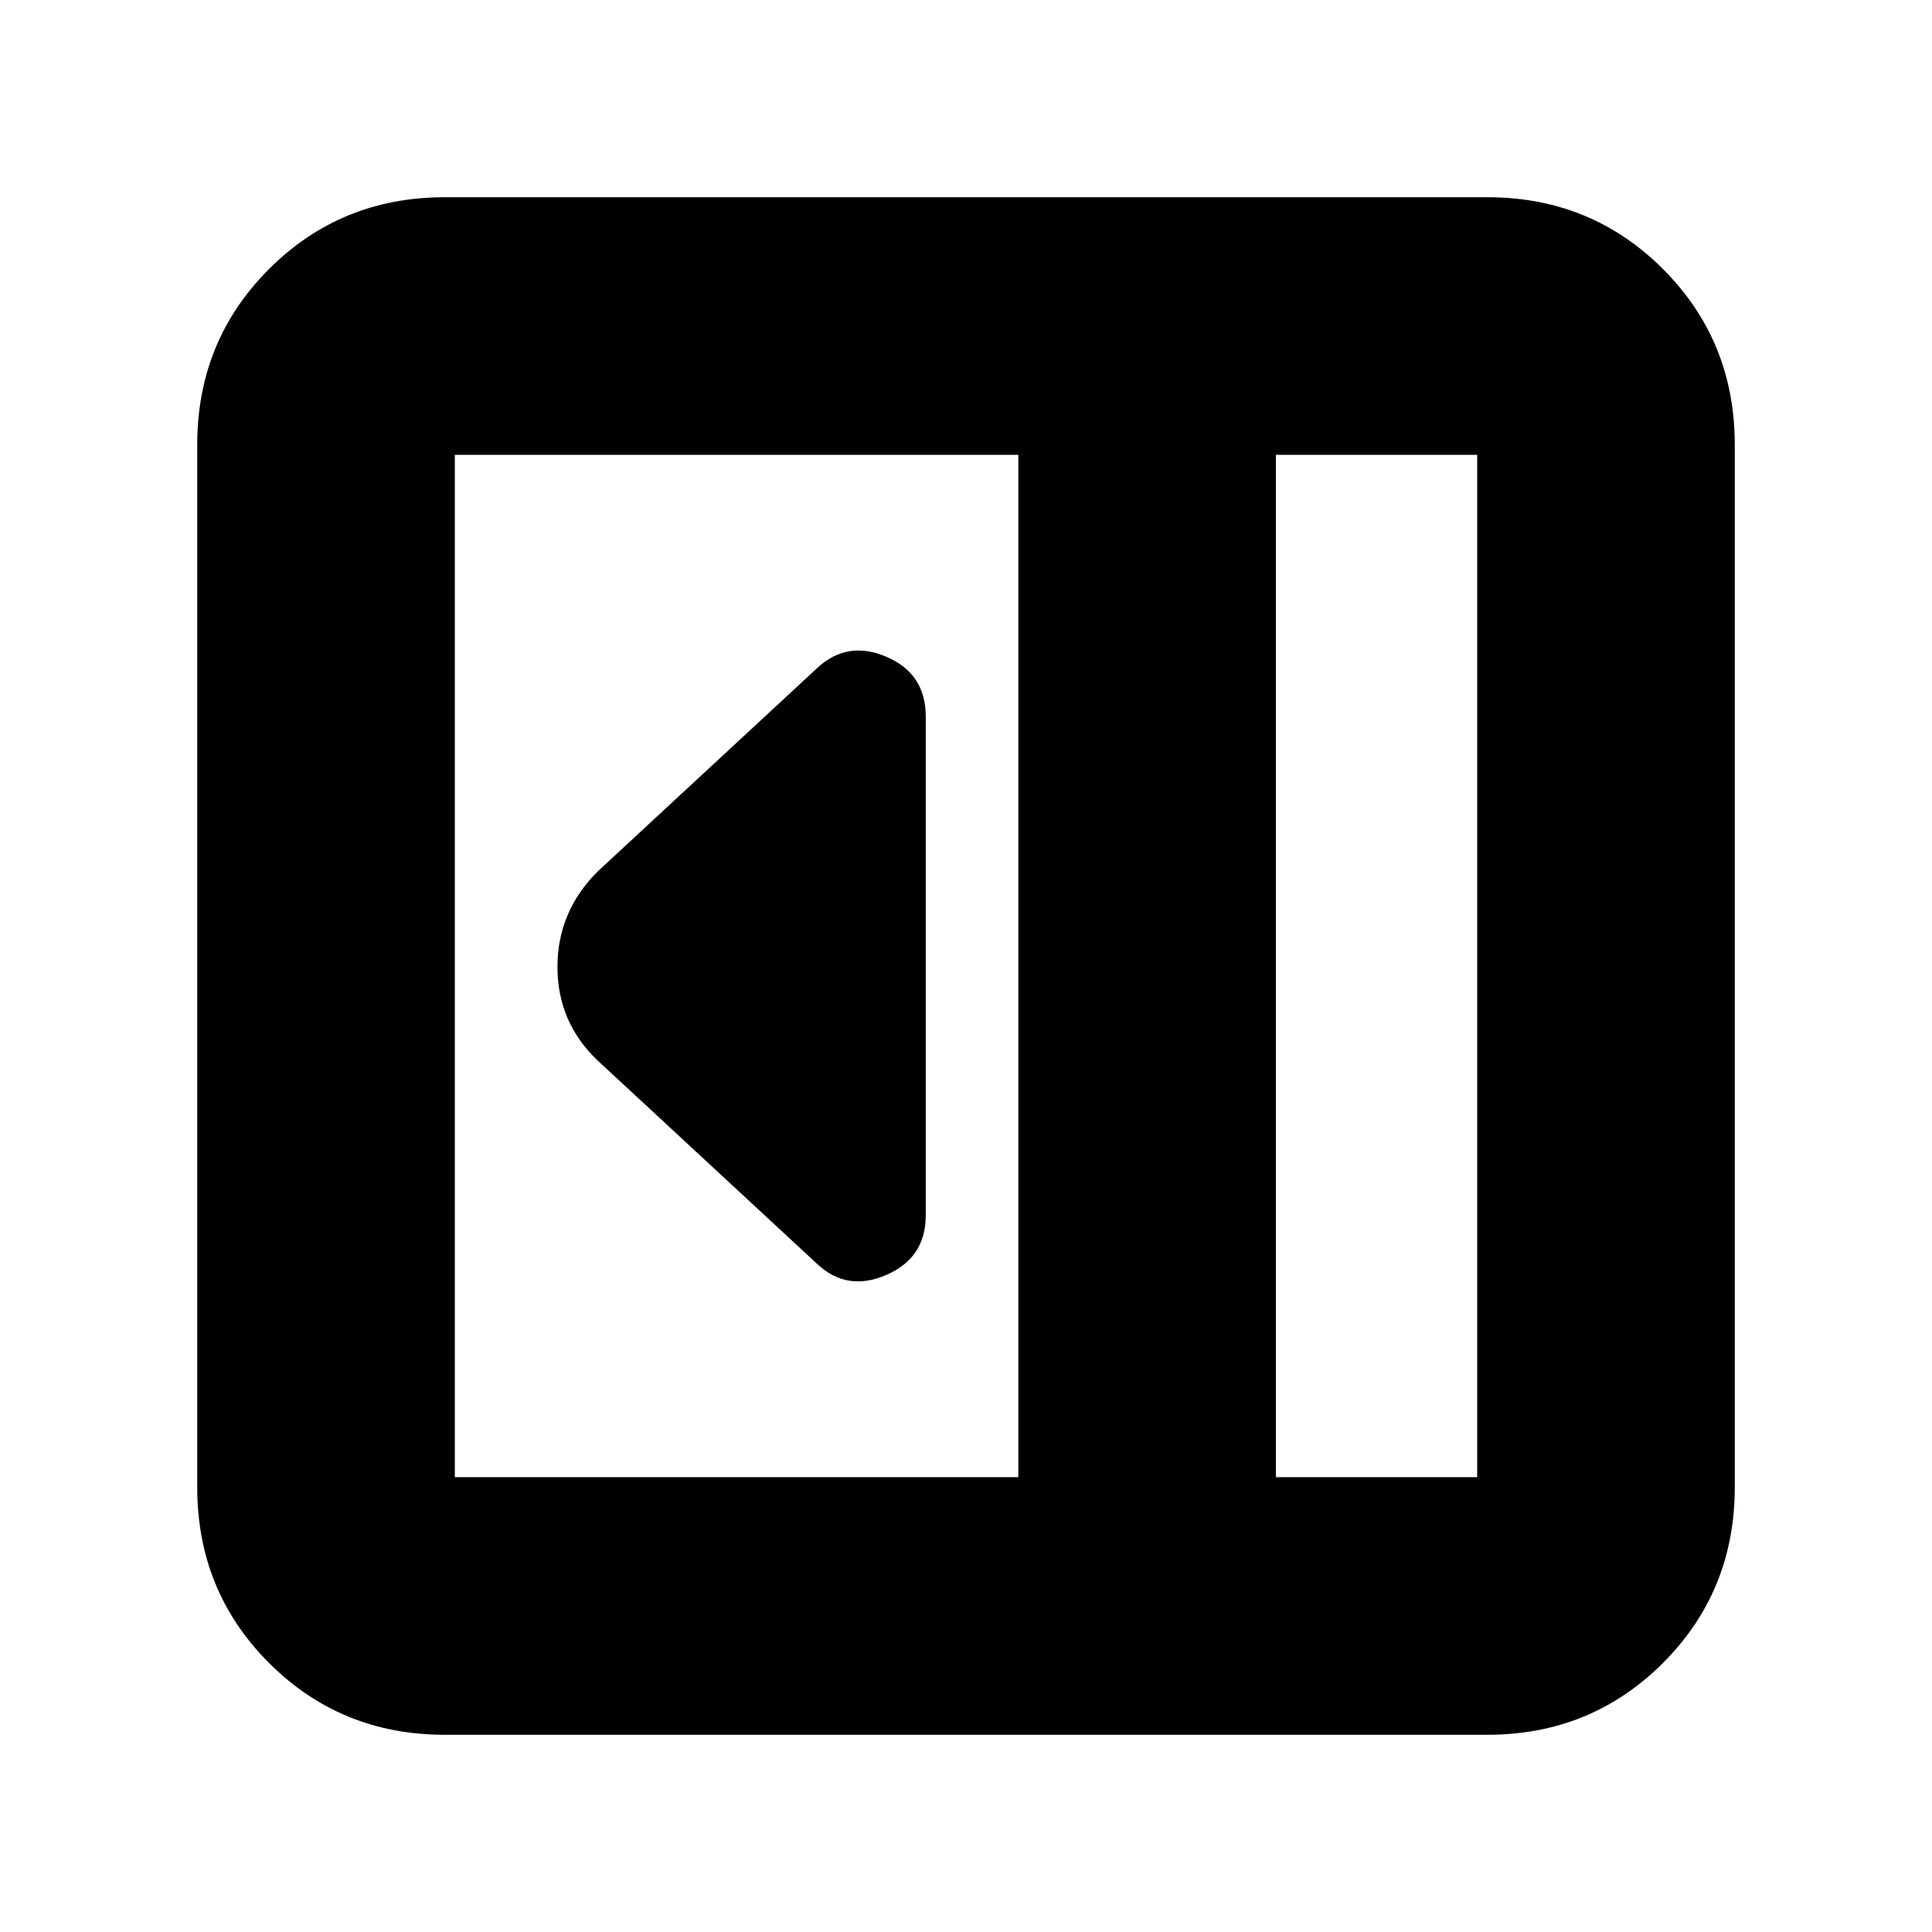 <svg xmlns="http://www.w3.org/2000/svg" height="20" viewBox="0 96 960 960" width="20"><path d="M460 700V452q0-21.25-19.5-29.625T406 428L297 529q-20 19.909-20 47.455Q277 604 297 623l109 101q14.824 14 34.412 5.5T460 700ZM221 958q-51.637 0-87.319-35.681Q98 886.638 98 835V317q0-51.638 35.681-87.319Q169.363 194 221 194h518q51.638 0 87.319 35.681Q862 265.362 862 317v518q0 51.638-35.681 87.319Q790.638 958 739 958H221Zm413-128h100V322H634v508Zm-128 0V322H226v508h280Zm128 0h100-100Z"/></svg>